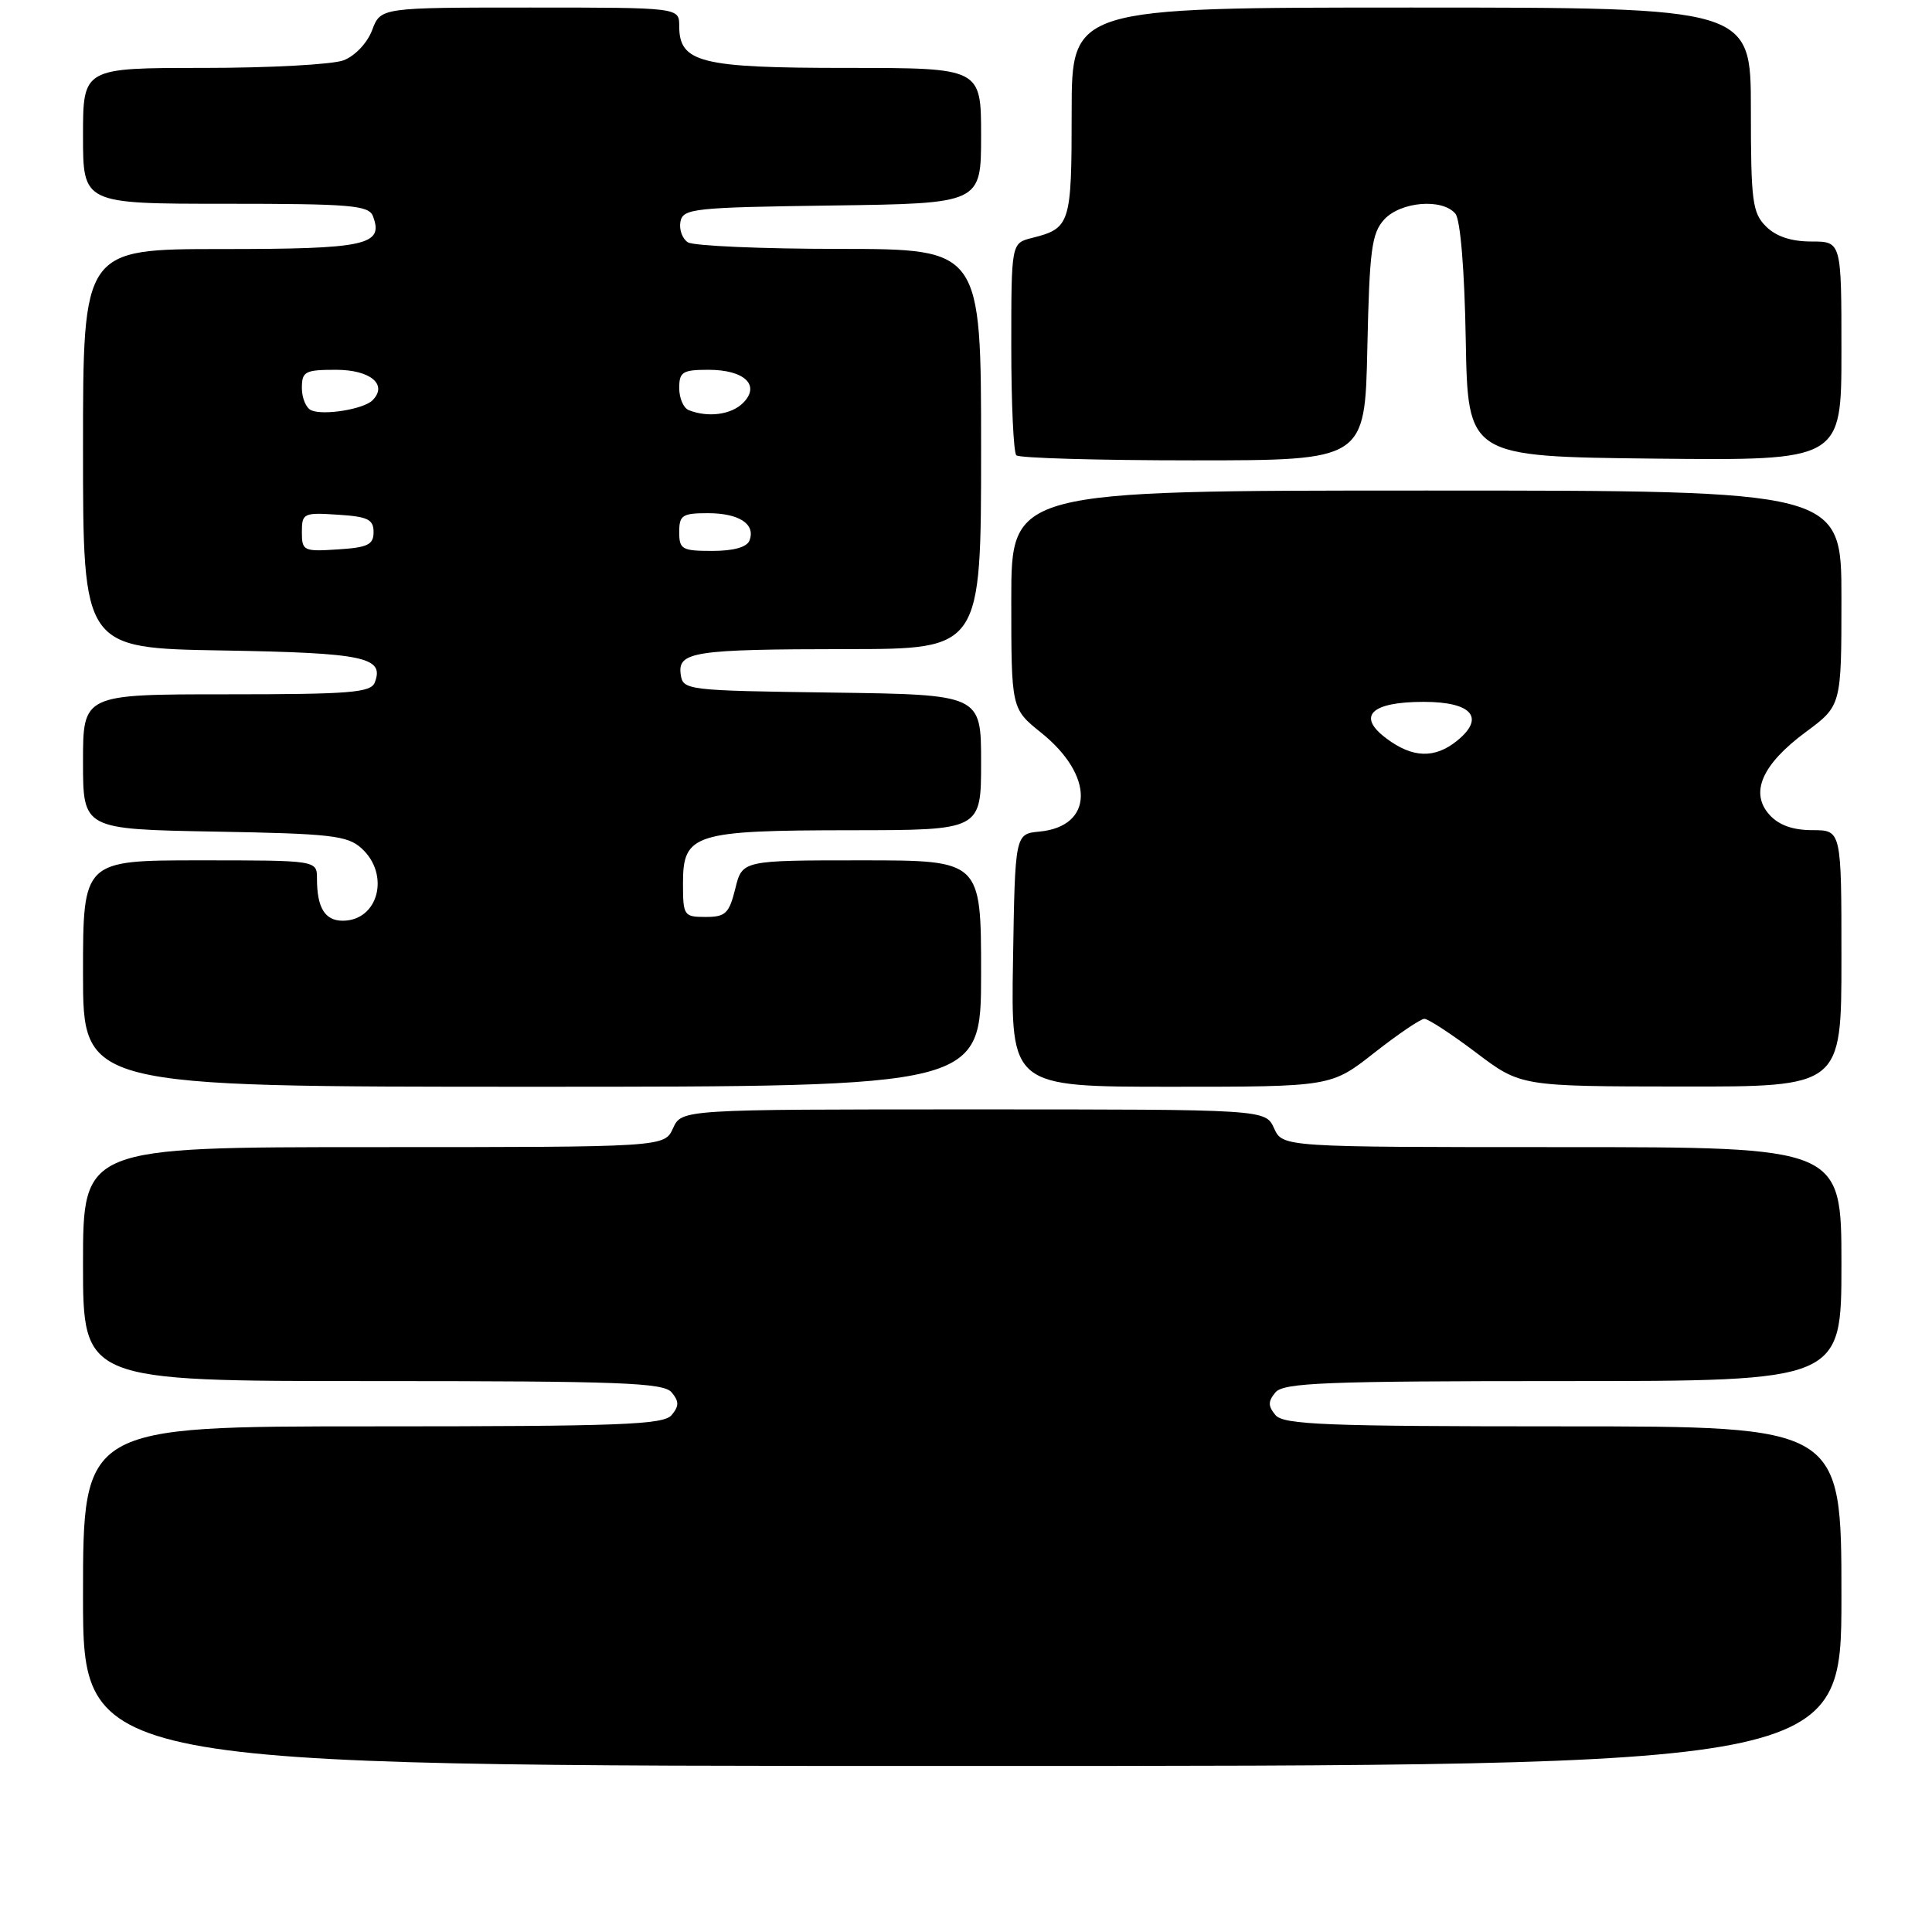 <?xml version="1.0" encoding="UTF-8" standalone="no"?>
<!DOCTYPE svg PUBLIC "-//W3C//DTD SVG 1.1//EN" "http://www.w3.org/Graphics/SVG/1.1/DTD/svg11.dtd" >
<svg xmlns="http://www.w3.org/2000/svg" xmlns:xlink="http://www.w3.org/1999/xlink" version="1.1" viewBox="0 0 256 256">
 <g >
 <path fill="currentColor"
d=" M 244.00 211.50 C 244.00 189.00 244.00 189.00 207.12 189.00 C 175.56 189.00 170.07 188.78 169.00 187.50 C 168.01 186.30 168.01 185.70 169.00 184.50 C 170.07 183.22 175.56 183.00 207.12 183.00 C 244.00 183.00 244.00 183.00 244.00 167.50 C 244.00 152.00 244.00 152.00 206.98 152.00 C 169.96 152.00 169.96 152.00 168.82 149.50 C 167.68 147.00 167.68 147.00 129.00 147.00 C 90.32 147.00 90.32 147.00 89.18 149.50 C 88.04 152.00 88.04 152.00 49.52 152.00 C 11.00 152.00 11.00 152.00 11.00 167.50 C 11.00 183.00 11.00 183.00 49.38 183.00 C 82.27 183.00 87.93 183.21 89.00 184.50 C 89.99 185.70 89.99 186.30 89.00 187.50 C 87.93 188.79 82.27 189.00 49.38 189.00 C 11.00 189.00 11.00 189.00 11.00 211.50 C 11.00 234.00 11.00 234.00 127.50 234.00 C 244.00 234.00 244.00 234.00 244.00 211.50 Z  M 130.00 129.00 C 130.00 114.00 130.00 114.00 114.18 114.00 C 98.35 114.00 98.35 114.00 97.43 117.75 C 96.61 121.04 96.14 121.50 93.50 121.50 C 90.61 121.50 90.50 121.33 90.50 117.03 C 90.50 110.48 91.93 110.03 112.75 110.01 C 130.00 110.00 130.00 110.00 130.00 101.02 C 130.00 92.04 130.00 92.04 110.25 91.77 C 90.99 91.51 90.49 91.45 90.20 89.38 C 89.77 86.35 91.88 86.03 112.25 86.01 C 130.00 86.00 130.00 86.00 130.00 59.50 C 130.00 33.00 130.00 33.00 111.25 32.98 C 100.94 32.98 91.89 32.58 91.15 32.11 C 90.41 31.64 89.97 30.41 90.16 29.38 C 90.50 27.63 91.86 27.48 110.26 27.23 C 130.00 26.96 130.00 26.96 130.00 17.98 C 130.00 9.00 130.00 9.00 112.22 9.00 C 92.79 9.00 90.00 8.30 90.00 3.44 C 90.00 1.00 90.00 1.00 70.22 1.00 C 50.44 1.00 50.44 1.00 49.31 3.99 C 48.67 5.70 47.04 7.41 45.53 7.99 C 44.06 8.55 35.70 9.00 26.93 9.00 C 11.00 9.00 11.00 9.00 11.00 18.00 C 11.00 27.00 11.00 27.00 29.89 27.00 C 46.42 27.00 48.86 27.20 49.41 28.63 C 50.89 32.49 48.56 33.00 29.38 33.00 C 11.00 33.00 11.00 33.00 11.00 59.44 C 11.00 85.88 11.00 85.88 29.45 86.19 C 48.28 86.51 50.96 87.07 49.66 90.43 C 49.15 91.78 46.39 92.00 30.03 92.00 C 11.00 92.00 11.00 92.00 11.00 100.94 C 11.00 109.87 11.00 109.87 28.40 110.19 C 43.84 110.46 46.03 110.71 47.90 112.40 C 51.73 115.88 50.14 122.00 45.41 122.00 C 43.05 122.00 42.00 120.28 42.00 116.42 C 42.00 114.00 42.00 114.00 26.50 114.00 C 11.00 114.00 11.00 114.00 11.00 129.00 C 11.00 144.00 11.00 144.00 70.50 144.00 C 130.00 144.00 130.00 144.00 130.00 129.00 Z  M 182.10 139.50 C 185.25 137.03 188.24 135.00 188.74 135.00 C 189.24 135.00 192.32 137.01 195.58 139.47 C 201.50 143.95 201.50 143.95 222.75 143.97 C 244.00 144.00 244.00 144.00 244.00 127.00 C 244.00 110.00 244.00 110.00 240.15 110.00 C 237.56 110.00 235.71 109.34 234.47 107.97 C 231.83 105.05 233.46 101.30 239.27 97.00 C 244.00 93.50 244.00 93.50 244.00 79.25 C 244.00 65.00 244.00 65.00 189.00 65.00 C 134.00 65.00 134.00 65.00 134.00 79.45 C 134.00 93.91 134.00 93.91 137.95 97.08 C 145.06 102.79 144.95 109.49 137.74 110.19 C 134.50 110.50 134.50 110.50 134.23 127.25 C 133.95 144.00 133.95 144.00 155.16 144.00 C 176.38 144.00 176.38 144.00 182.10 139.50 Z  M 181.18 46.10 C 181.46 33.13 181.75 30.93 183.40 29.10 C 185.58 26.71 191.13 26.25 192.85 28.32 C 193.51 29.12 194.06 35.77 194.22 45.07 C 194.50 60.50 194.50 60.50 219.25 60.77 C 244.00 61.03 244.00 61.03 244.00 46.52 C 244.00 32.00 244.00 32.00 240.00 32.00 C 237.33 32.00 235.33 31.33 234.00 30.00 C 232.20 28.20 232.00 26.67 232.00 14.50 C 232.00 1.00 232.00 1.00 187.00 1.00 C 142.00 1.00 142.00 1.00 142.00 14.88 C 142.00 29.71 141.83 30.25 136.74 31.53 C 134.00 32.22 134.00 32.22 134.00 45.94 C 134.00 53.49 134.30 59.97 134.67 60.33 C 135.03 60.70 145.58 61.00 158.09 61.00 C 180.86 61.00 180.86 61.00 181.18 46.10 Z  M 40.00 70.50 C 40.00 68.01 40.22 67.90 44.75 68.20 C 48.73 68.45 49.50 68.82 49.50 70.50 C 49.50 72.18 48.73 72.55 44.75 72.80 C 40.22 73.10 40.00 72.99 40.00 70.50 Z  M 90.00 70.50 C 90.00 68.27 90.41 68.00 93.80 68.00 C 97.94 68.00 100.15 69.45 99.31 71.62 C 98.98 72.50 97.20 73.00 94.39 73.00 C 90.37 73.00 90.00 72.79 90.00 70.50 Z  M 41.25 54.37 C 40.56 54.08 40.00 52.75 40.00 51.42 C 40.00 49.22 40.41 49.00 44.53 49.00 C 49.09 49.00 51.43 50.97 49.35 53.05 C 48.18 54.22 42.89 55.08 41.25 54.37 Z  M 91.25 54.34 C 90.56 54.06 90.00 52.75 90.00 51.42 C 90.00 49.28 90.44 49.00 93.88 49.00 C 98.66 49.00 100.80 51.05 98.46 53.39 C 96.90 54.96 93.79 55.36 91.25 54.34 Z  M 183.72 97.86 C 179.73 94.89 181.65 93.00 188.65 93.00 C 195.05 93.00 196.84 95.10 193.06 98.16 C 190.11 100.54 187.18 100.45 183.72 97.86 Z "/>
</g>
</svg>